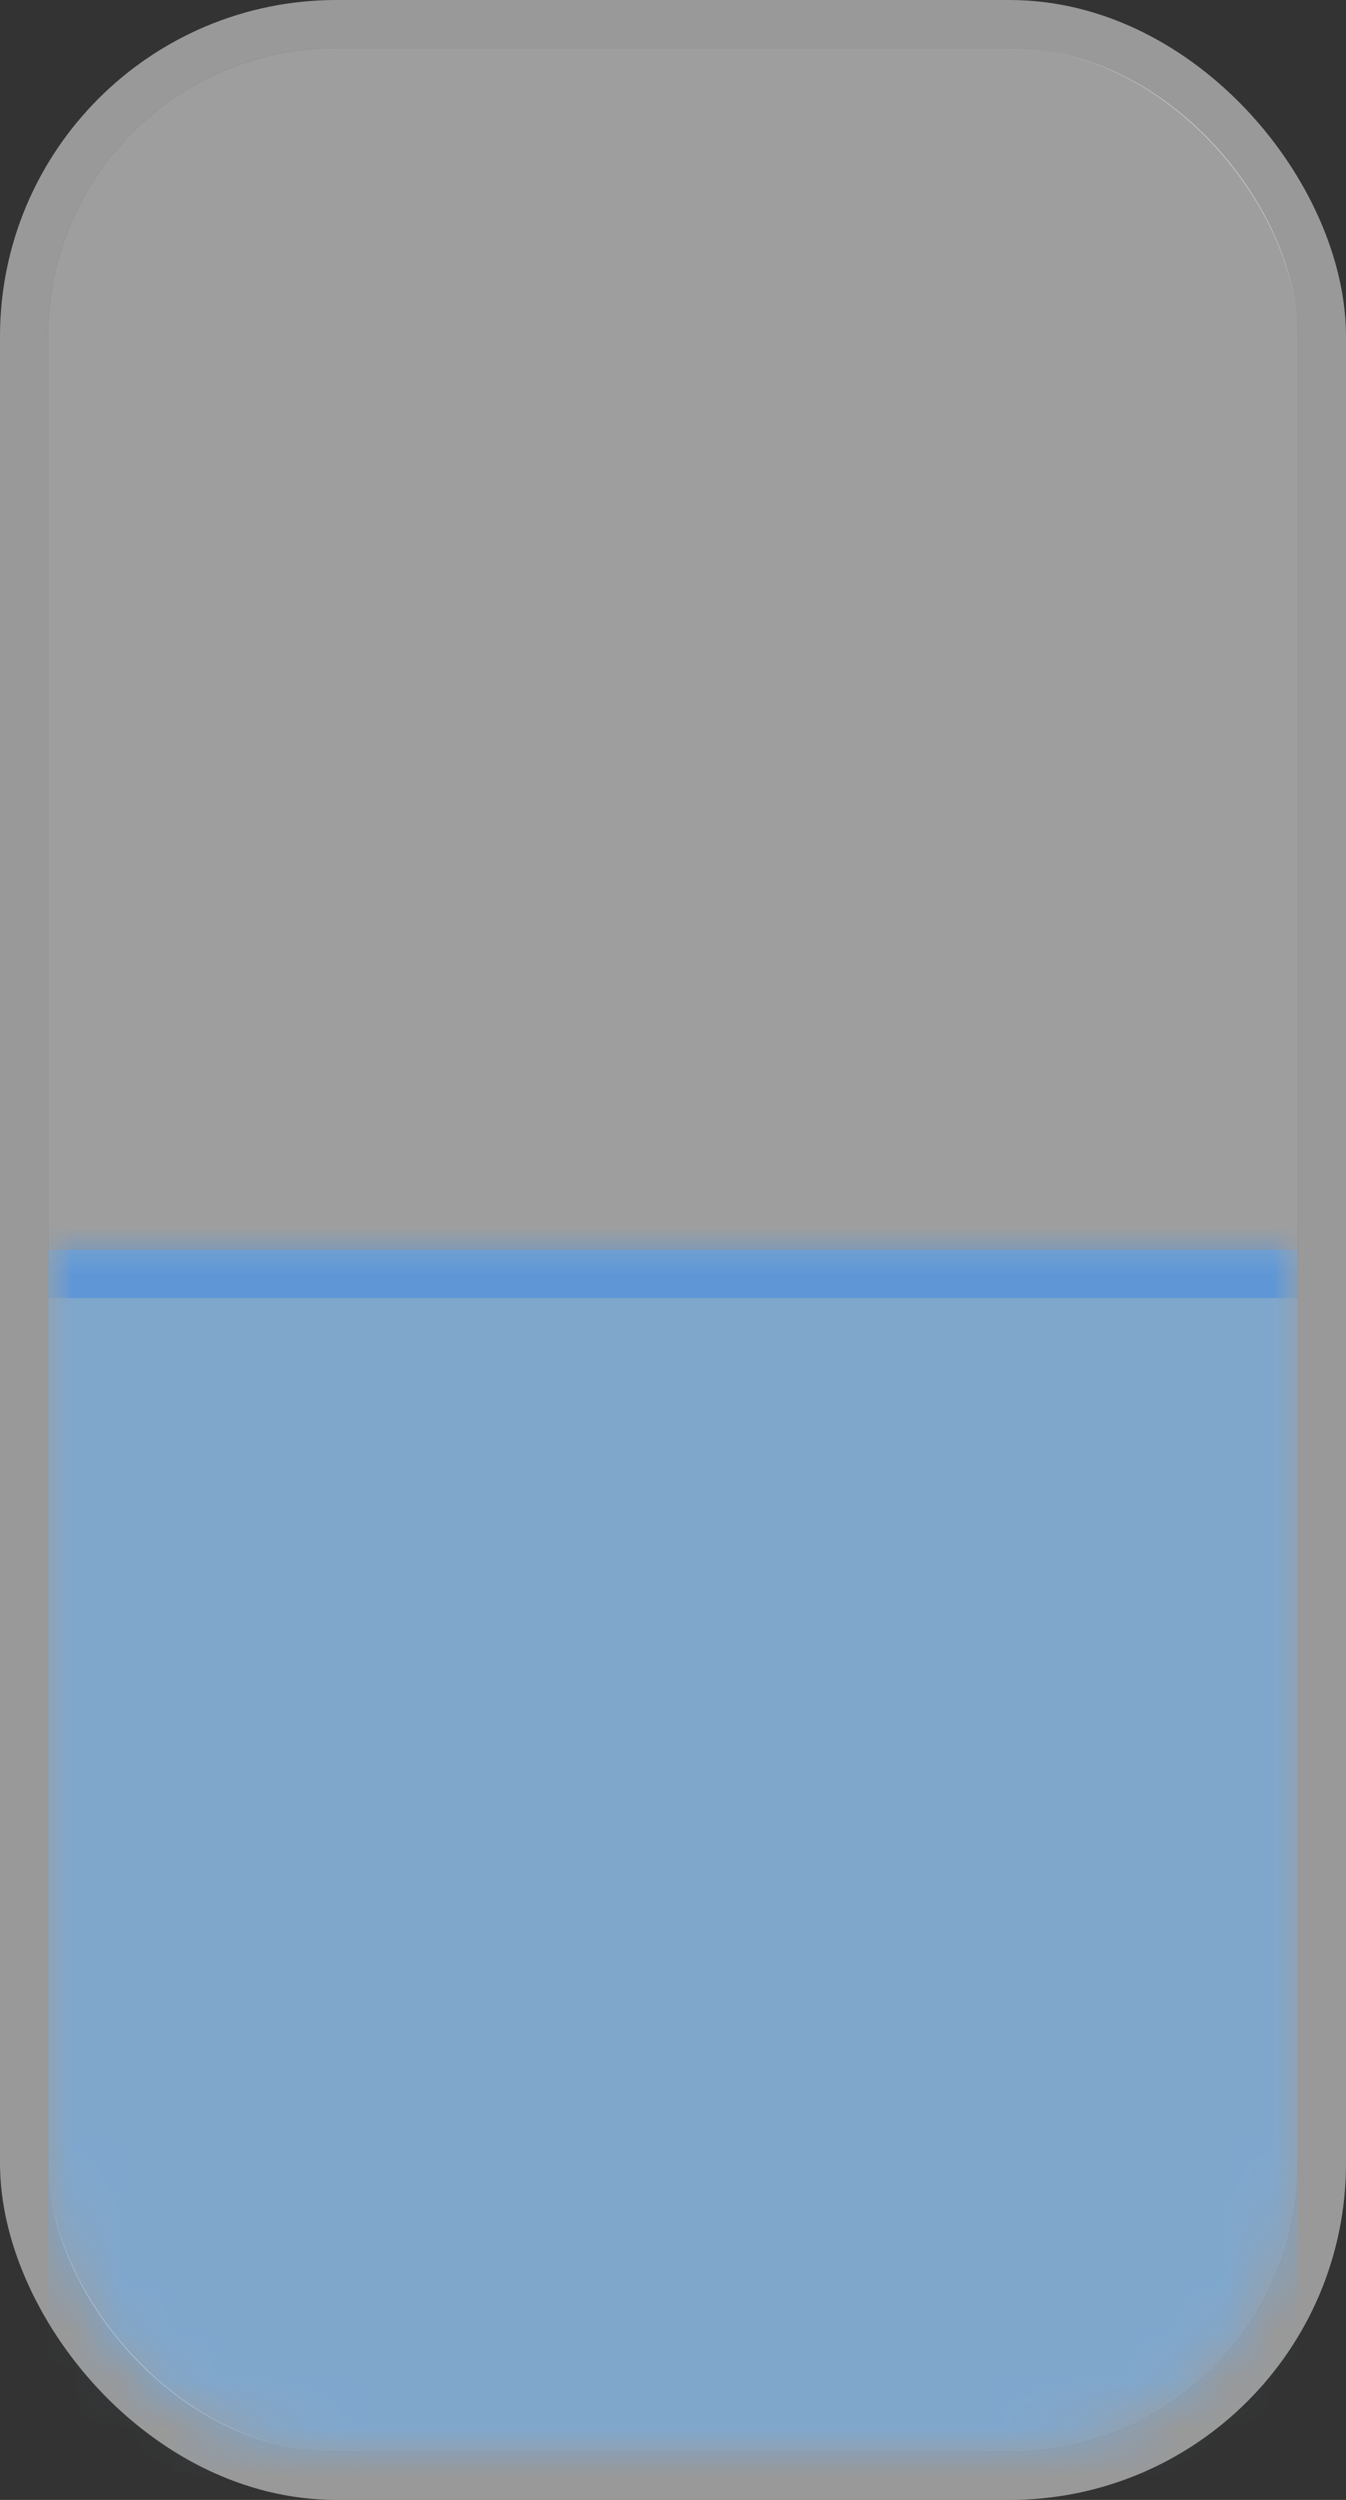 <svg width="28" height="52" viewBox="0 0 28 52" fill="none" xmlns="http://www.w3.org/2000/svg">
<rect x="0" y="0" width="28" height="52" fill="#333333" stroke="none"/>
<rect x="1" y="1" width="26" height="50" rx="6" fill="#E6E6E6" fill-opacity="0.6"/>
<rect x="0.5" y="0.5" width="27" height="51" rx="6.5" stroke="white" stroke-opacity="0.5"/>
<mask id="mask0_2654_1708" style="mask-type:alpha" maskUnits="userSpaceOnUse" x="1" y="1" width="26" height="50">
<mask id="path-3-inside-1_2654_1708" fill="white">
<path d="M1 7C1 3.686 3.686 1 7 1H21C24.314 1 27 3.686 27 7V45C27 48.314 24.314 51 21 51H7C3.686 51 1 48.314 1 45V7Z"/>
</mask>
<path d="M1 7C1 3.686 3.686 1 7 1H21C24.314 1 27 3.686 27 7V45C27 48.314 24.314 51 21 51H7C3.686 51 1 48.314 1 45V7Z" fill="#E6E6E6" fill-opacity="0.6"/>
<path d="M1 7C1 3.134 4.134 0 8 0H20C23.866 0 27 3.134 27 7C27 4.239 24.314 2 21 2H7C3.686 2 1 4.239 1 7ZM27 51H1H27ZM1 51V1V51ZM27 1V51V1Z" fill="#298CFF" fill-opacity="0.8" mask="url(#path-3-inside-1_2654_1708)"/>
</mask>
<g mask="url(#mask0_2654_1708)">
<mask id="path-5-inside-2_2654_1708" fill="white">
<path d="M1 26H27V76H1V26Z"/>
</mask>
<path d="M1 26H27V76H1V26Z" fill="#5EB0FF" fill-opacity="0.8"/>
<path d="M1 27H27V25H1V27Z" fill="#298CFF" fill-opacity="0.8" mask="url(#path-5-inside-2_2654_1708)"/>
</g>
</svg>
